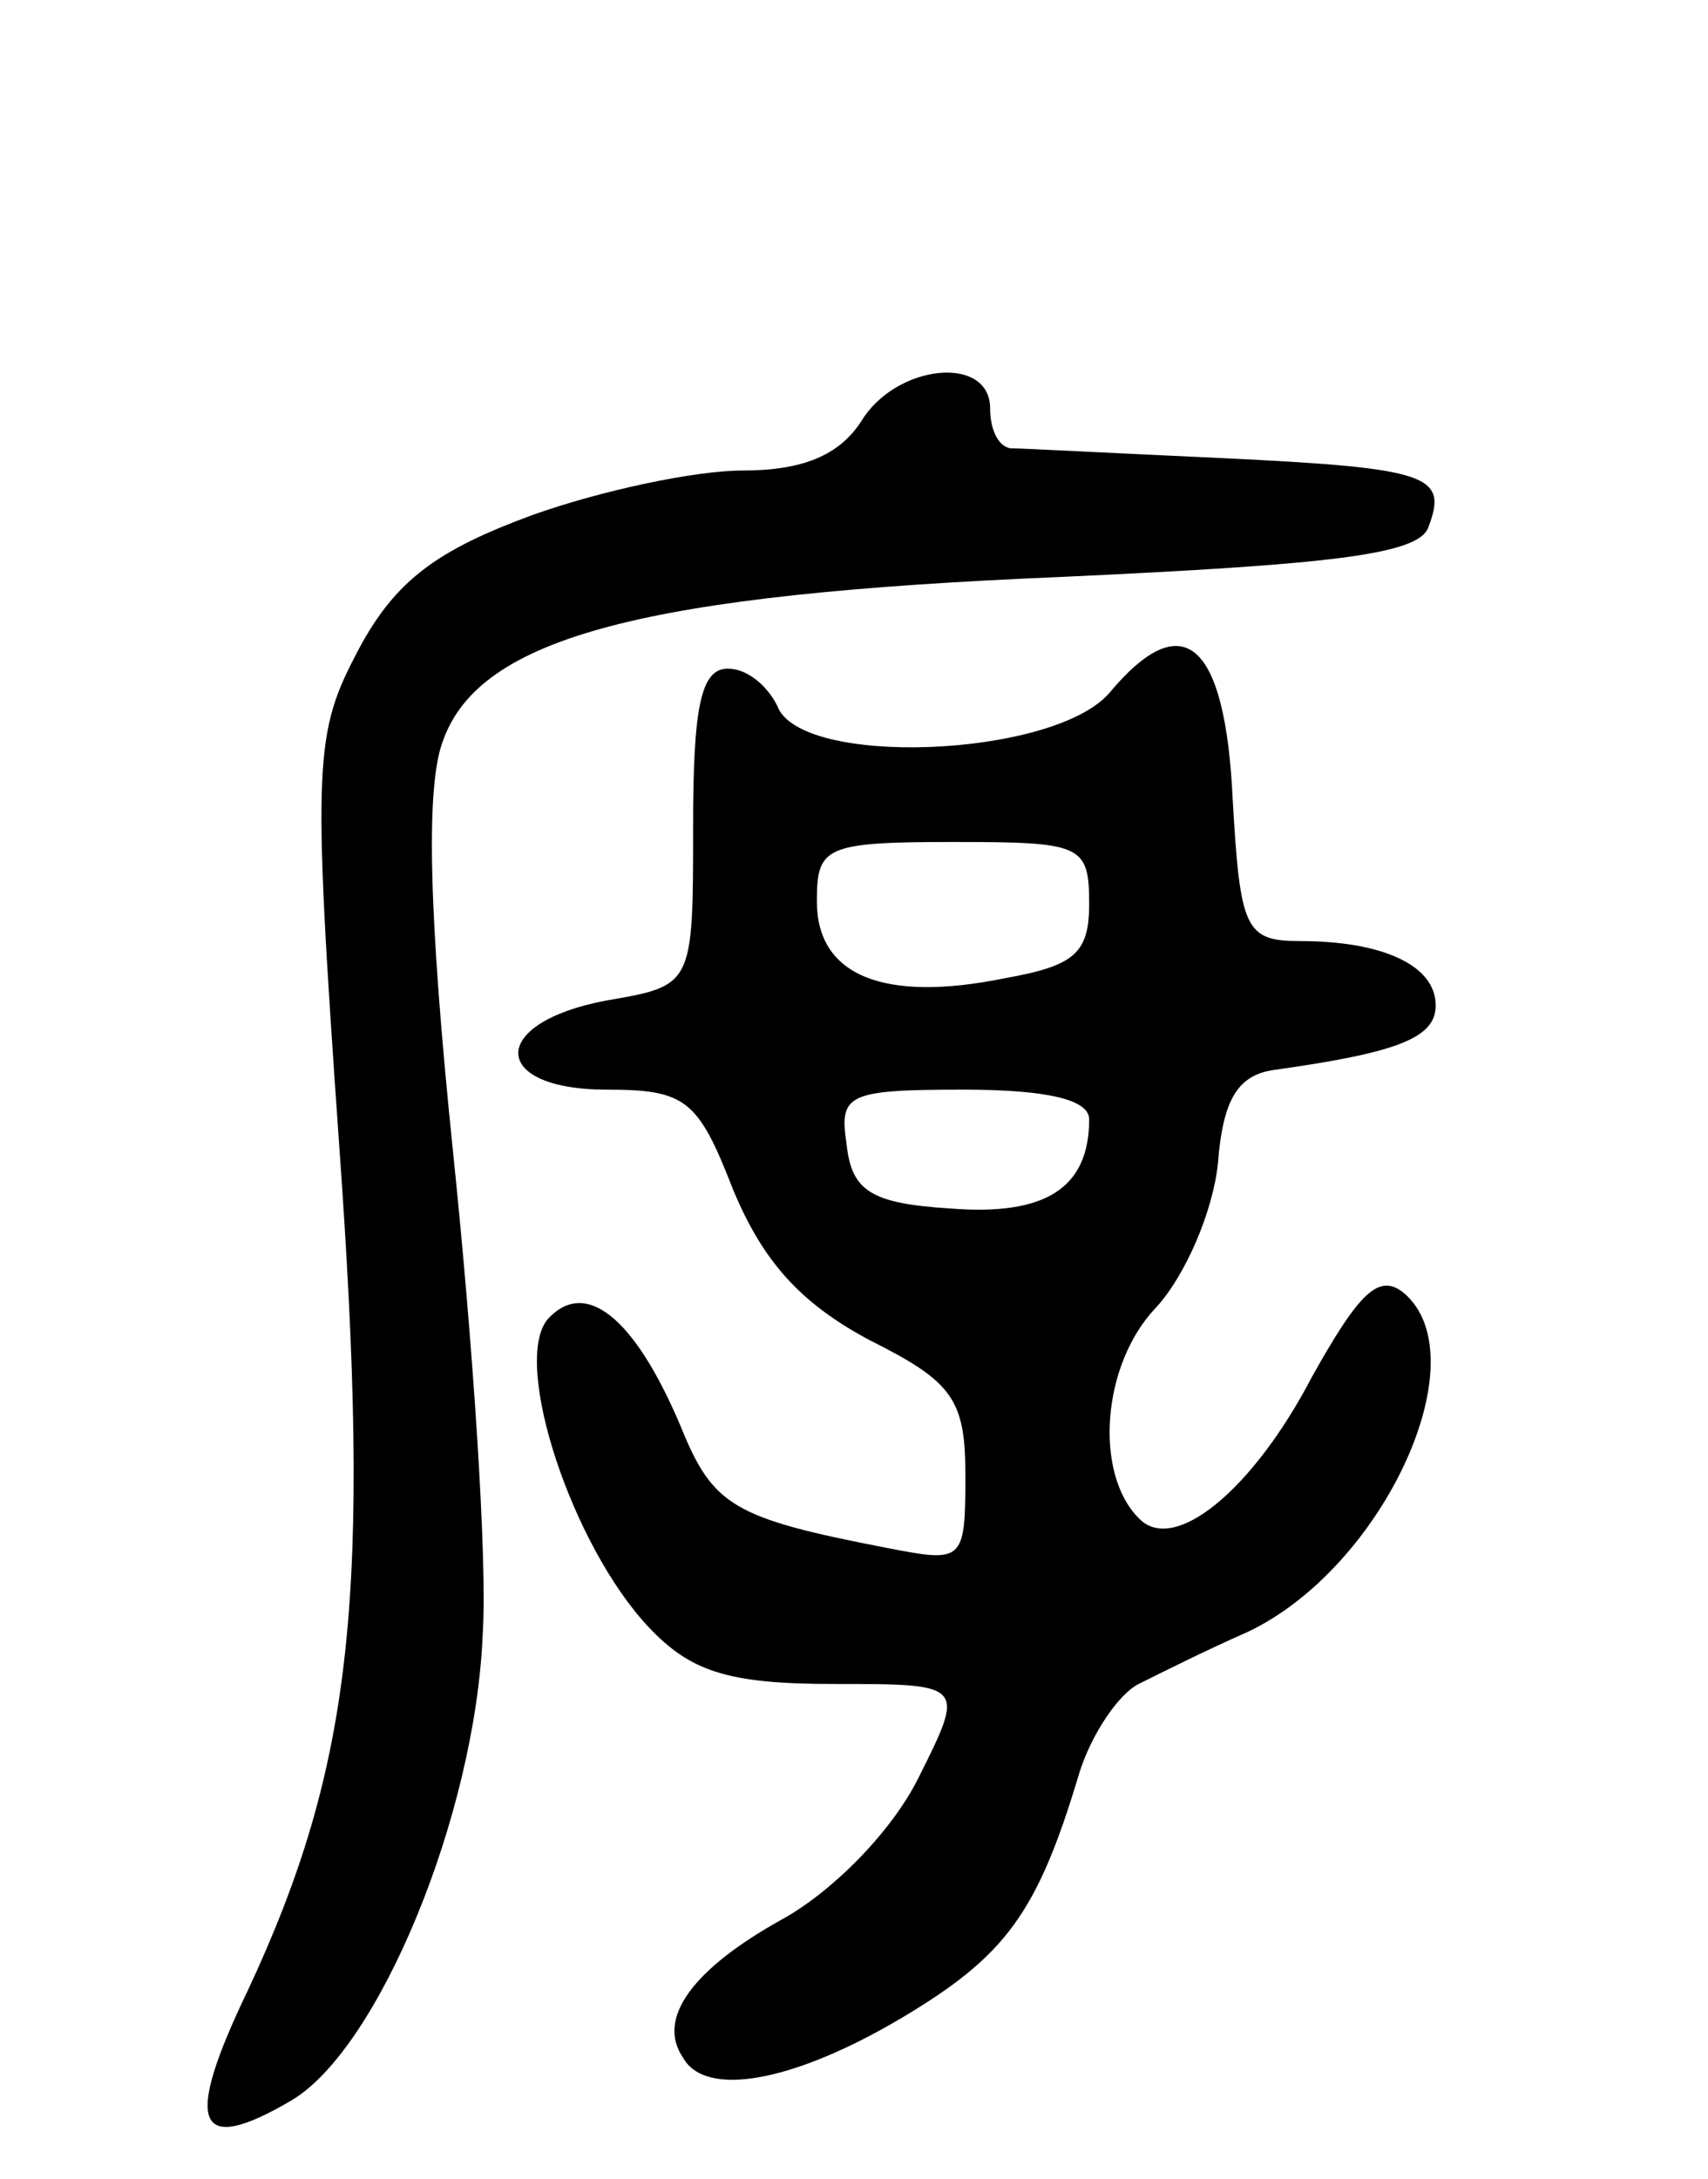 <svg version="1.0" xmlns="http://www.w3.org/2000/svg"
 width="69pt" height="88pt" viewBox="0 0 69 88"
 preserveAspectRatio="xMidYMid meet">
<g transform="translate(0,88) scale(0.1,-0.1)"
fill="#000000" stroke="none">
<path d="M348 710 c-9 -14 -24 -20 -48 -20 -19 0 -57 -8 -85 -18 -38 -14 -55
-26 -70 -54 -18 -34 -19 -44 -8 -200 13 -181 6 -250 -37 -342 -26 -54 -21 -67
18 -44 35 21 74 115 77 188 2 30 -4 118 -12 195 -10 97 -11 148 -4 166 15 42
82 59 249 66 109 5 145 9 149 20 8 21 1 24 -83 28 -44 2 -82 4 -86 4 -5 1 -8
8 -8 16 0 22 -38 18 -52 -5z"/>
<path d="M448 600 c-23 -26 -125 -30 -134 -5 -4 8 -12 15 -20 15 -11 0 -14
-16 -14 -64 0 -64 0 -64 -35 -70 -48 -9 -47 -36 0 -36 32 0 37 -4 51 -40 12
-29 27 -46 55 -61 34 -17 39 -24 39 -55 0 -35 -1 -35 -32 -29 -62 12 -70 17
-83 49 -19 45 -39 60 -54 43 -14 -18 10 -91 41 -124 17 -18 32 -23 75 -23 53
0 53 0 34 -38 -11 -22 -35 -46 -55 -57 -36 -20 -51 -40 -40 -56 9 -16 44 -10
88 16 42 25 55 42 72 99 5 16 16 32 24 36 8 4 28 14 44 21 55 26 94 111 63
137 -10 8 -18 0 -37 -34 -24 -46 -56 -72 -70 -57 -18 18 -15 62 7 85 12 13 23
39 25 58 2 26 8 36 23 38 50 7 65 13 65 26 0 16 -21 26 -55 26 -22 0 -24 5
-27 57 -3 64 -20 79 -50 43z m-8 -85 c0 -20 -6 -25 -34 -30 -49 -10 -76 1 -76
31 0 22 3 24 55 24 52 0 55 -1 55 -25z m0 -87 c0 -28 -18 -39 -56 -36 -32 2
-40 7 -42 26 -3 20 0 22 47 22 34 0 51 -4 51 -12z"/>
</g>
</svg>
